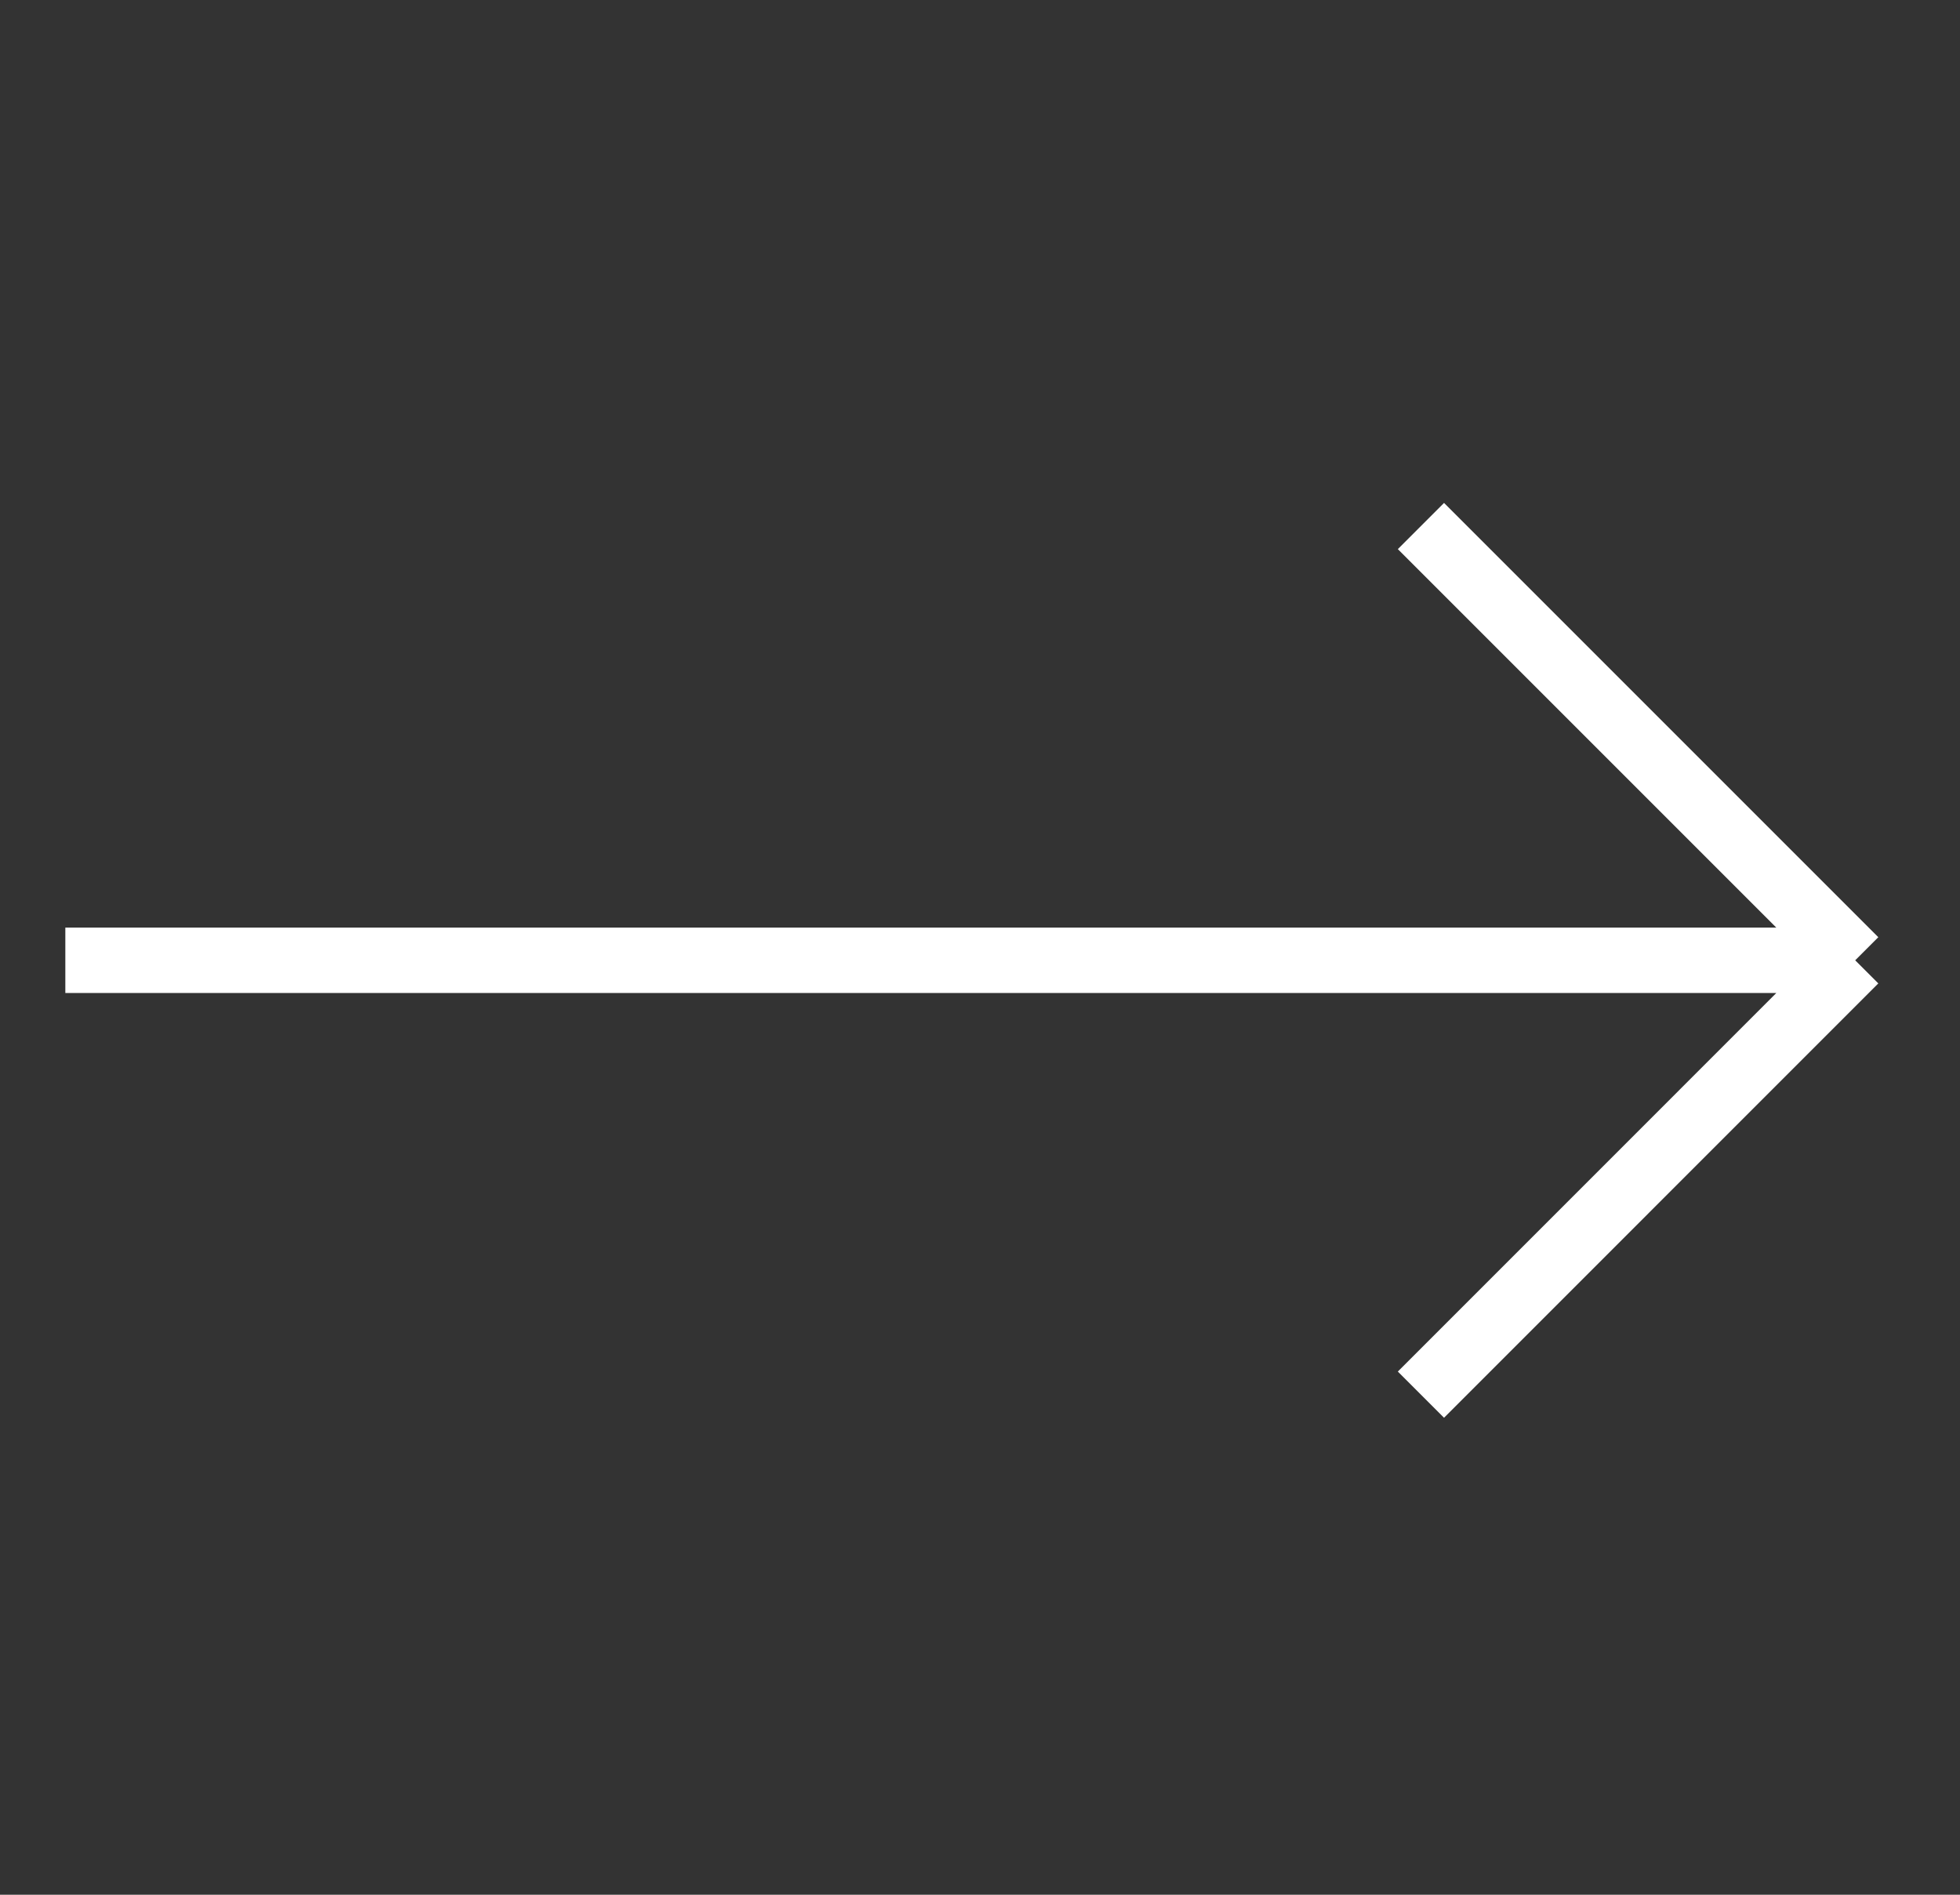 <svg width="30" height="29" viewBox="0 0 30 29" fill="none" xmlns="http://www.w3.org/2000/svg">
<rect x="0" y="0" width="30" height="29" fill="#333333" stroke="none"/>
<path d="M21.749 21.346L28.396 14.698M28.396 14.698L21.749 8.051M28.396 14.698H1" stroke="white"/>
</svg>
